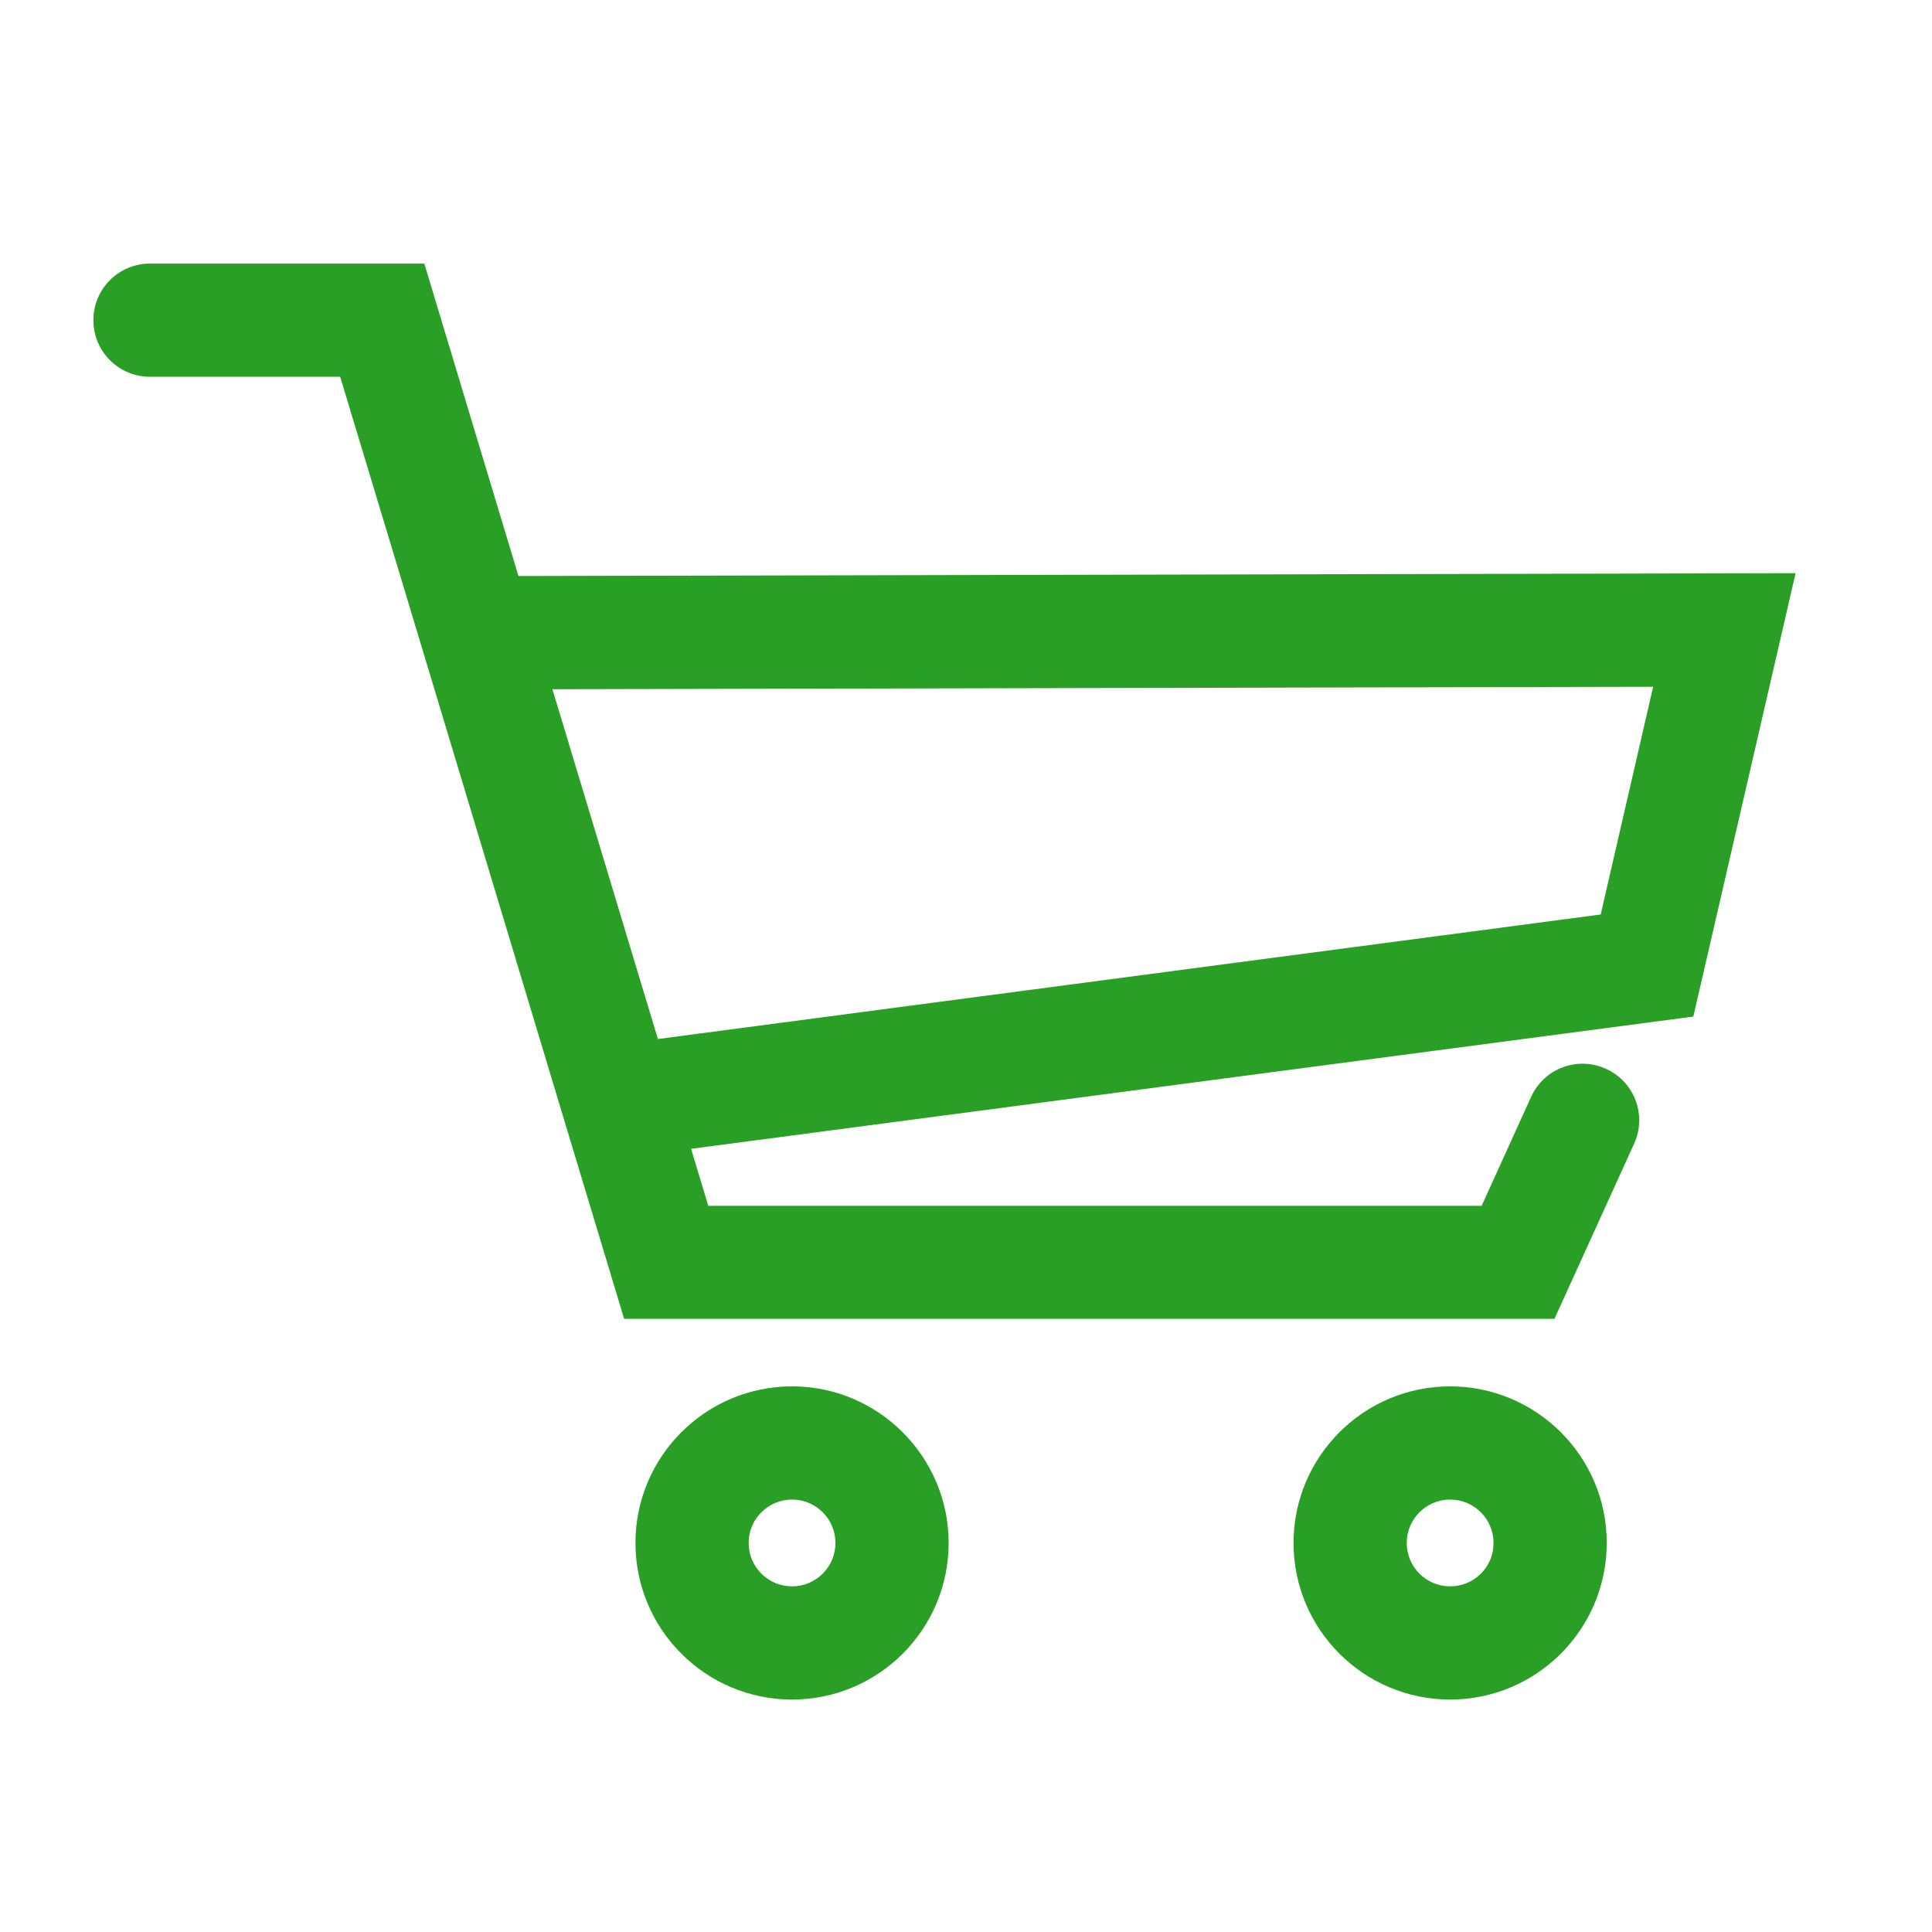 <?xml version="1.0" standalone="no"?><!DOCTYPE svg PUBLIC "-//W3C//DTD SVG 1.1//EN" "http://www.w3.org/Graphics/SVG/1.1/DTD/svg11.dtd"><svg t="1623233655223" class="icon" viewBox="0 0 1024 1024" version="1.1" xmlns="http://www.w3.org/2000/svg" p-id="18729" xmlns:xlink="http://www.w3.org/1999/xlink" width="200" height="200"><defs><style type="text/css"></style></defs><path d="M951.7 303.8l-676.9 1.5-49.9-165.6H79.5c-16.6 0-30 13.4-30 30s13.4 30 30 30h100.8l31.9 105.7L306 616.8l24.8 82.2h493.1l42.2-92.8c6.9-15.1 0.2-32.9-14.9-39.7-15.1-6.9-32.9-0.2-39.7 14.9l-26.2 57.7H375.4l-9.1-30.2 531.2-70.1 54.2-235zM848.4 484.7l-499.7 66-55.9-185.4 583.4-1.3-27.8 120.7zM419.8 734.8c-45.8 0-83 37.2-83 83s37.2 83 83 83 83-37.2 83-83c0-45.7-37.2-83-83-83z m0 106c-12.7 0-23-10.3-23-23s10.3-23 23-23 23 10.3 23 23-10.3 23-23 23zM768.6 734.8c-45.8 0-83 37.2-83 83s37.2 83 83 83 83-37.2 83-83c0.1-45.7-37.2-83-83-83z m0 106c-12.7 0-23-10.3-23-23s10.3-23 23-23 23 10.3 23 23c0.1 12.7-10.3 23-23 23z" p-id="18730" fill="#299F25"></path></svg>